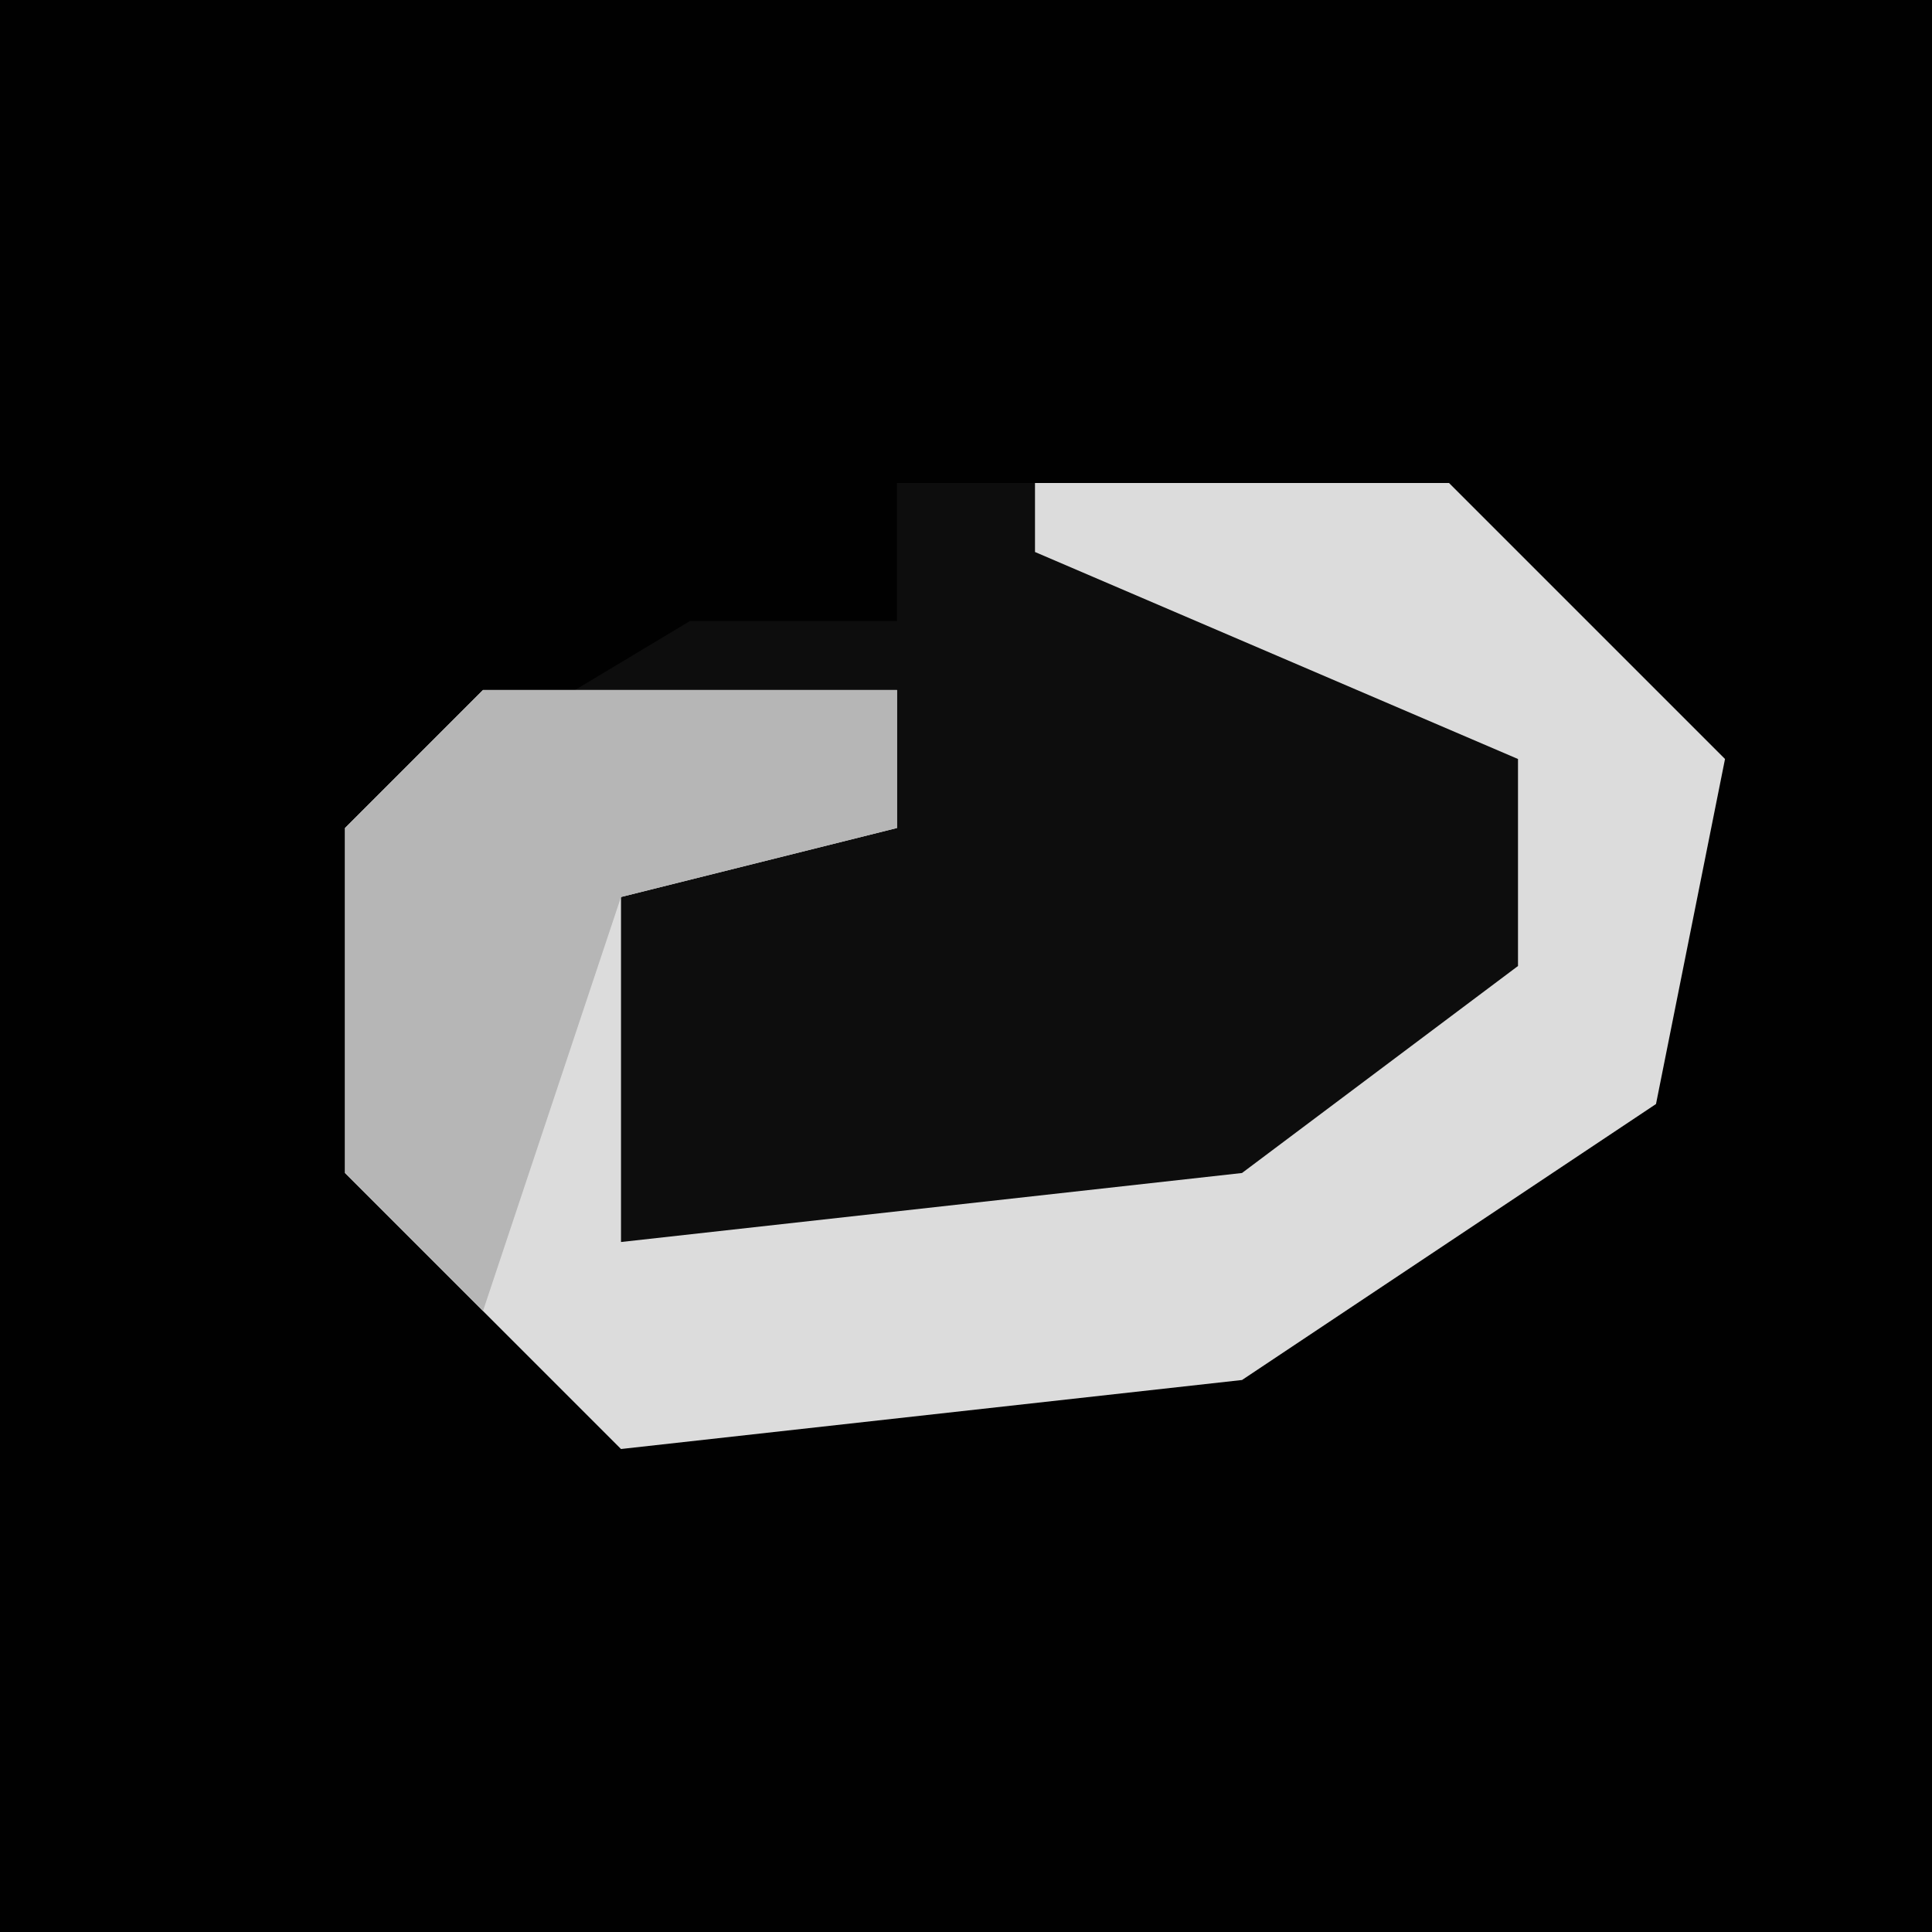 <?xml version="1.0" encoding="UTF-8"?>
<svg version="1.1" xmlns="http://www.w3.org/2000/svg" width="28" height="28">
<path d="M0,0 L28,0 L28,28 L0,28 Z " fill="#010101" transform="translate(0,0)"/>
<path d="M0,0 L8,0 L12,4 L11,9 L5,13 L-4,14 L-8,10 L-8,5 L-3,2 L0,2 Z " fill="#0D0D0D" transform="translate(13,7)"/>
<path d="M0,0 L6,0 L10,4 L9,9 L3,13 L-6,14 L-10,10 L-10,5 L-8,3 L-2,3 L-2,5 L-6,6 L-6,11 L3,10 L7,7 L7,4 L0,1 Z " fill="#DCDCDC" transform="translate(15,7)"/>
<path d="M0,0 L6,0 L6,2 L2,3 L0,9 L-2,7 L-2,2 Z " fill="#B6B6B6" transform="translate(7,10)"/>
</svg>
